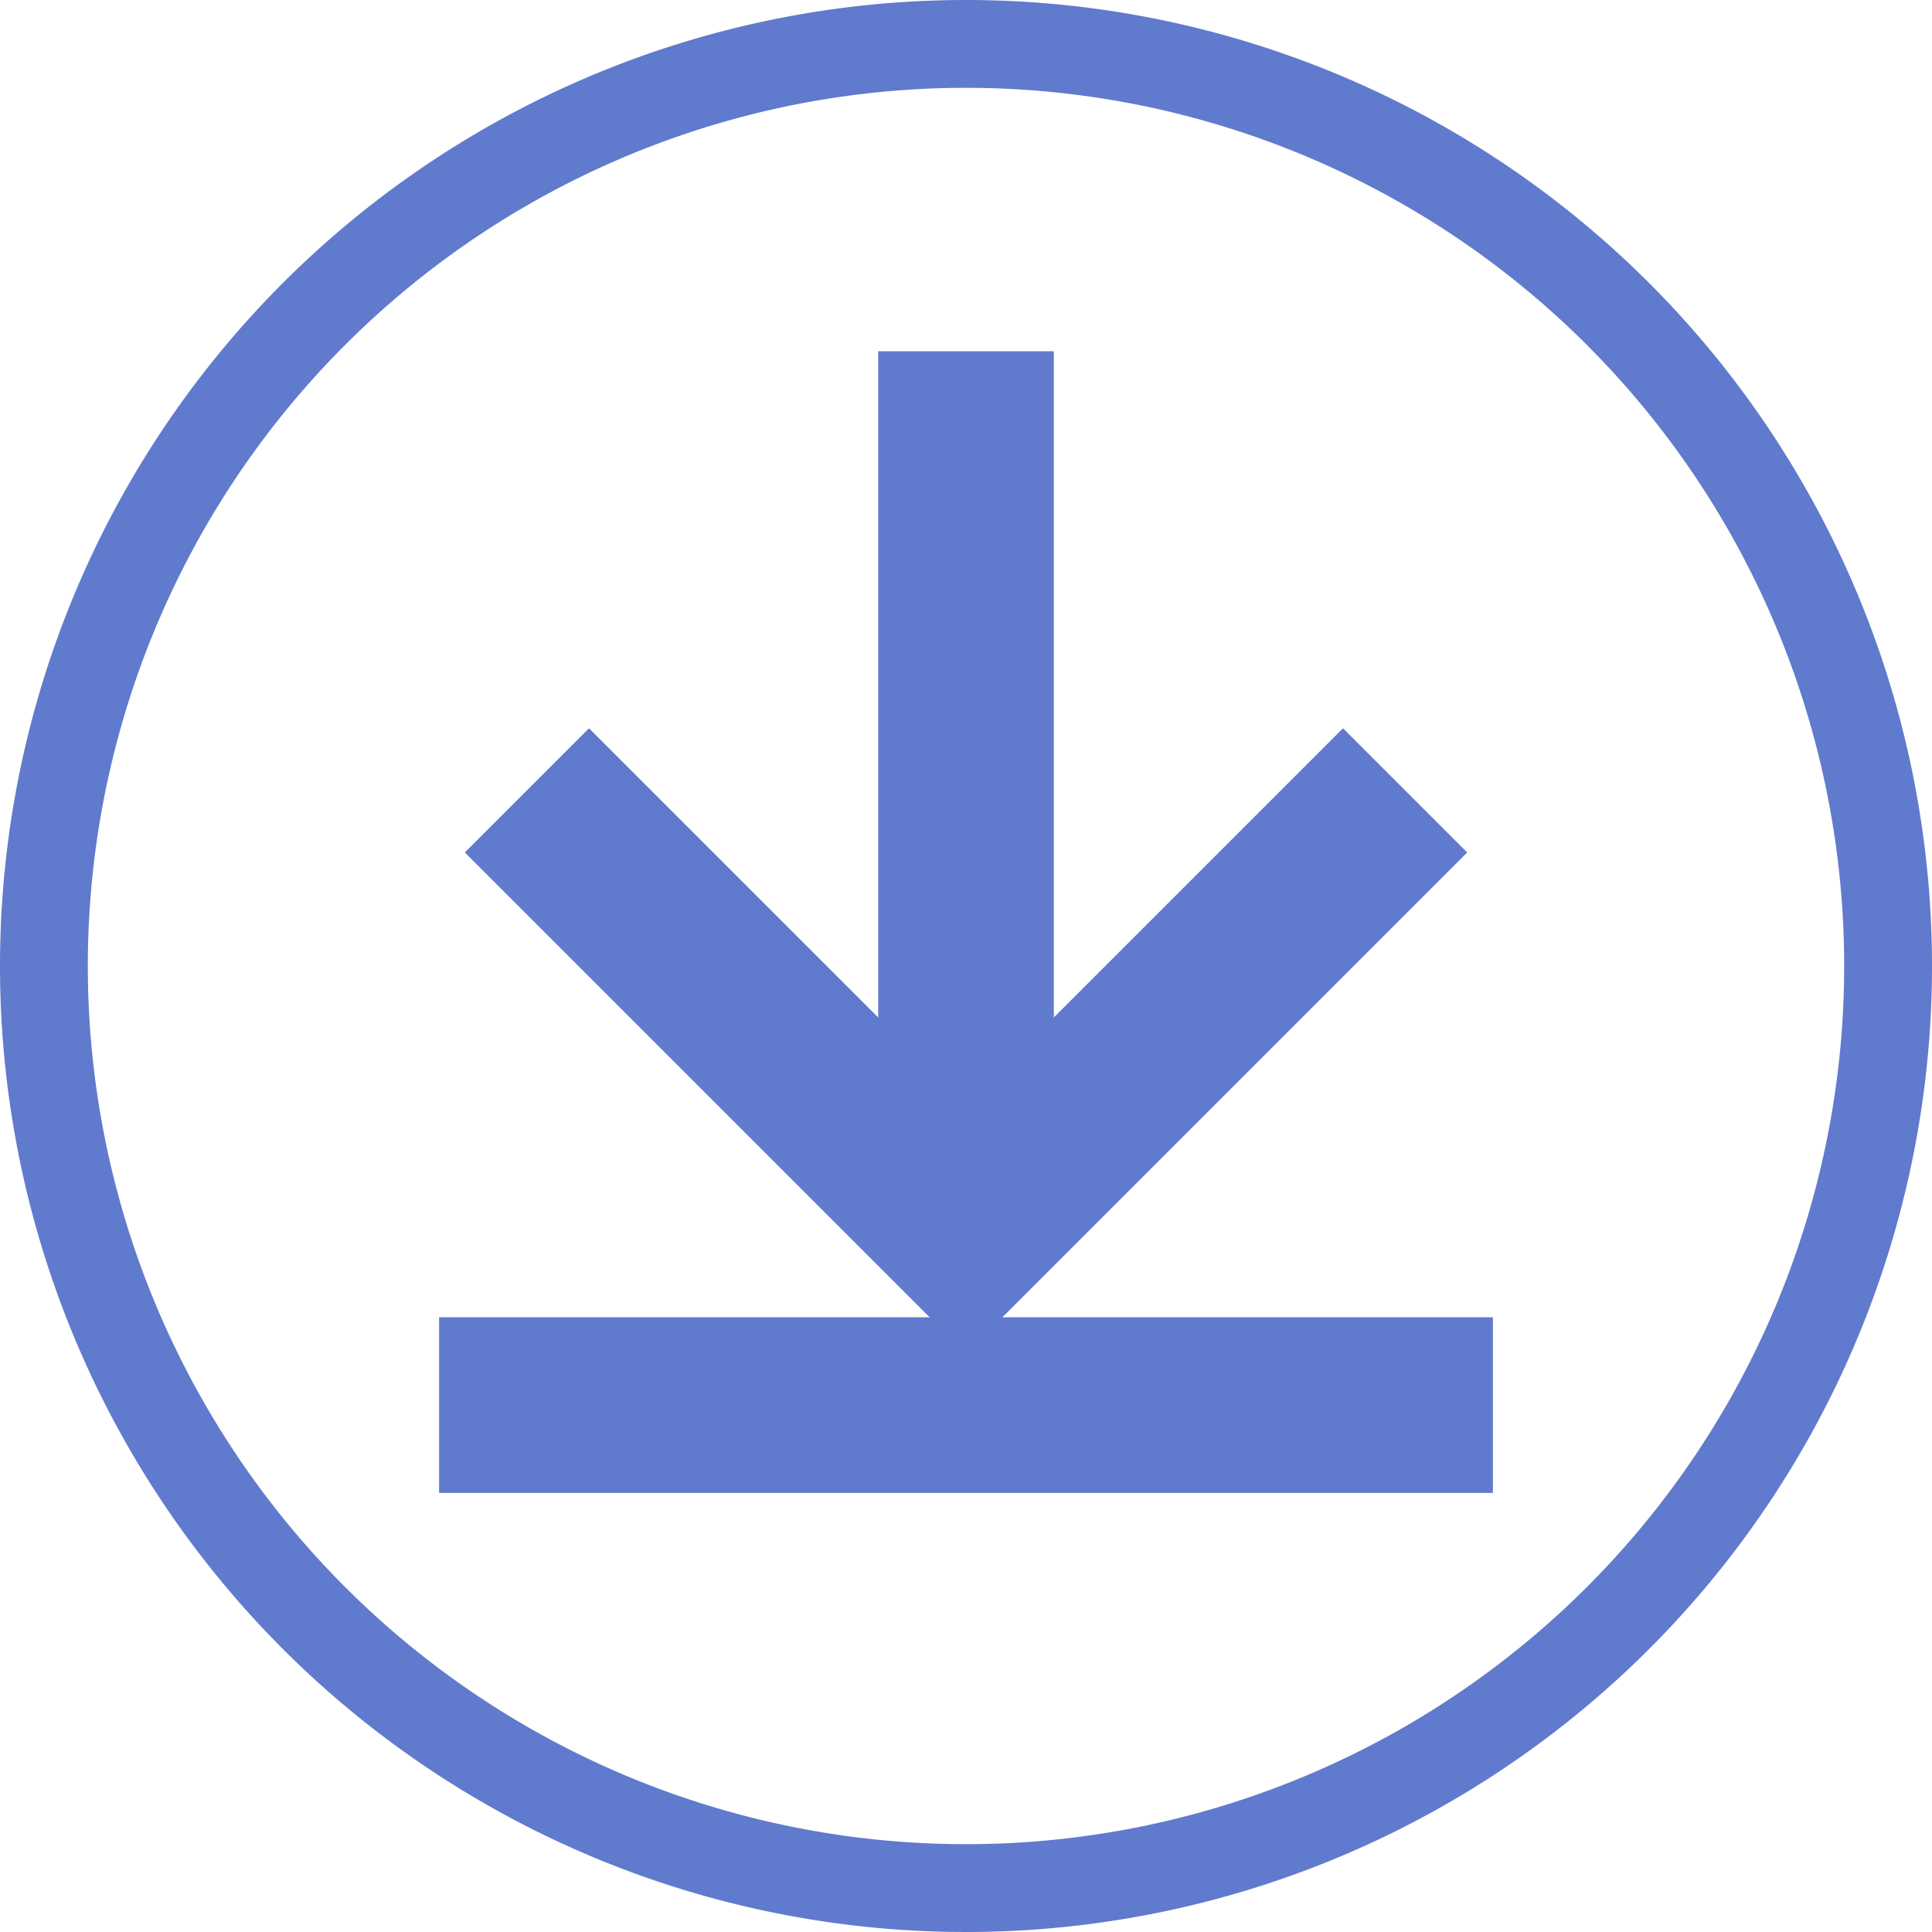 <svg xmlns="http://www.w3.org/2000/svg" width="22" height="22" viewBox="0 0 22 22"><title>Common-068b-22x22</title><g id="Layer_2" data-name="Layer 2"><g id="Слой_1" data-name="Слой 1"><path d="M11,1A10,10,0,1,1,1,11,10,10,0,0,1,11,1m0-1A11,11,0,1,0,22,11,11,11,0,0,0,11,0Z" fill="#607acd"/><rect x="6.5" y="7.5" width="9" height="2" transform="translate(2.5 19.5) rotate(-90)" fill="#607acd"/><polyline points="6 9 11 14 16 9" fill="none" stroke="#607acd" stroke-miterlimit="10" stroke-width="2"/><rect x="5" y="15" width="12" height="2" fill="#607acd"/></g></g></svg>
